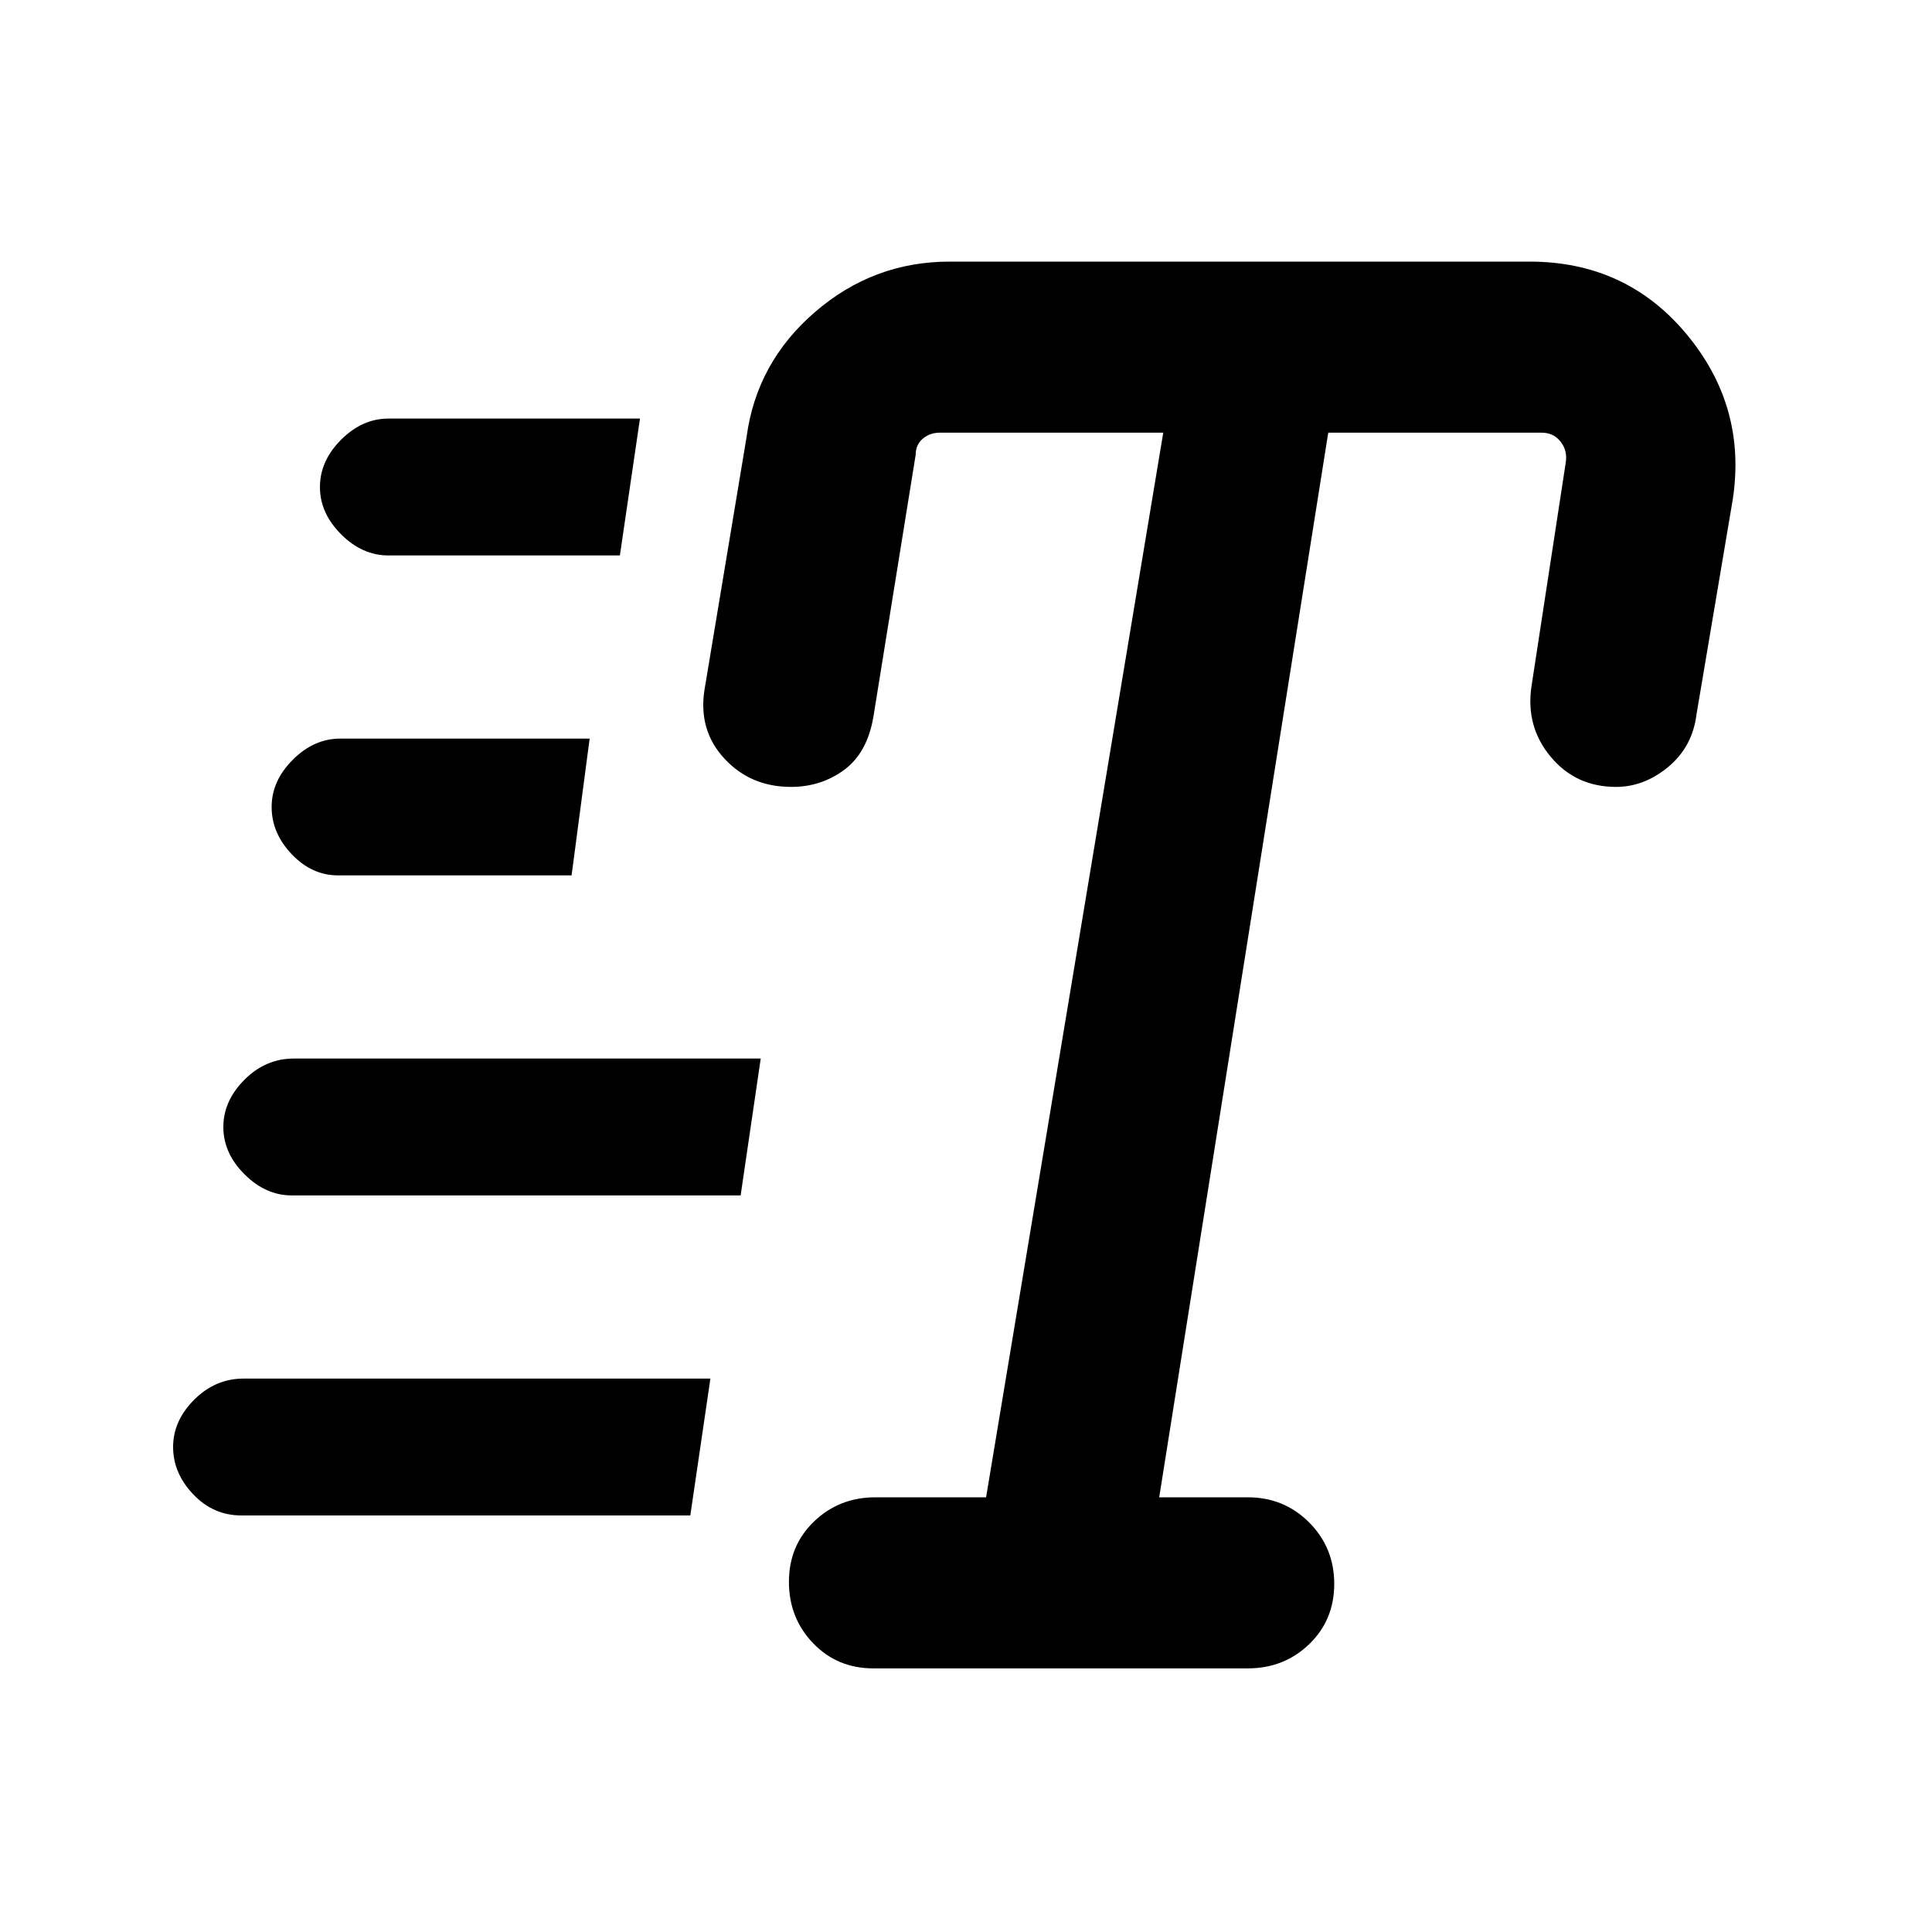 <svg xmlns="http://www.w3.org/2000/svg" height="20" width="20"><path d="M9.042 17.271Q8.667 17.271 8.417 17.01Q8.167 16.75 8.167 16.375Q8.167 16 8.427 15.75Q8.688 15.5 9.062 15.5H10.208L12.042 4.479H9.729Q9.625 4.479 9.552 4.542Q9.479 4.604 9.479 4.708L9.042 7.417Q8.979 7.792 8.74 7.969Q8.5 8.146 8.188 8.146Q7.771 8.146 7.5 7.854Q7.229 7.562 7.292 7.146L7.729 4.521Q7.833 3.75 8.438 3.229Q9.042 2.708 9.833 2.708H15.833Q16.833 2.708 17.458 3.458Q18.083 4.208 17.938 5.167L17.562 7.396Q17.521 7.729 17.271 7.938Q17.021 8.146 16.729 8.146Q16.312 8.146 16.052 7.833Q15.792 7.521 15.854 7.104L16.208 4.792Q16.229 4.667 16.156 4.573Q16.083 4.479 15.958 4.479H13.75L12 15.5H12.917Q13.292 15.5 13.552 15.76Q13.812 16.021 13.812 16.396Q13.812 16.771 13.552 17.021Q13.292 17.271 12.917 17.271ZM4.021 5.75Q3.75 5.75 3.531 5.531Q3.312 5.312 3.312 5.042Q3.312 4.771 3.531 4.552Q3.75 4.333 4.021 4.333H6.625L6.417 5.75ZM3.5 9.062Q3.229 9.062 3.021 8.844Q2.812 8.625 2.812 8.354Q2.812 8.083 3.031 7.865Q3.25 7.646 3.521 7.646H6.104L5.917 9.062ZM2.5 15.688Q2.208 15.688 2 15.469Q1.792 15.25 1.792 14.979Q1.792 14.708 2.01 14.49Q2.229 14.271 2.521 14.271H7.354L7.146 15.688ZM3.021 12.375Q2.75 12.375 2.531 12.156Q2.312 11.938 2.312 11.667Q2.312 11.396 2.531 11.177Q2.75 10.958 3.042 10.958H7.875L7.667 12.375Z"/></svg>